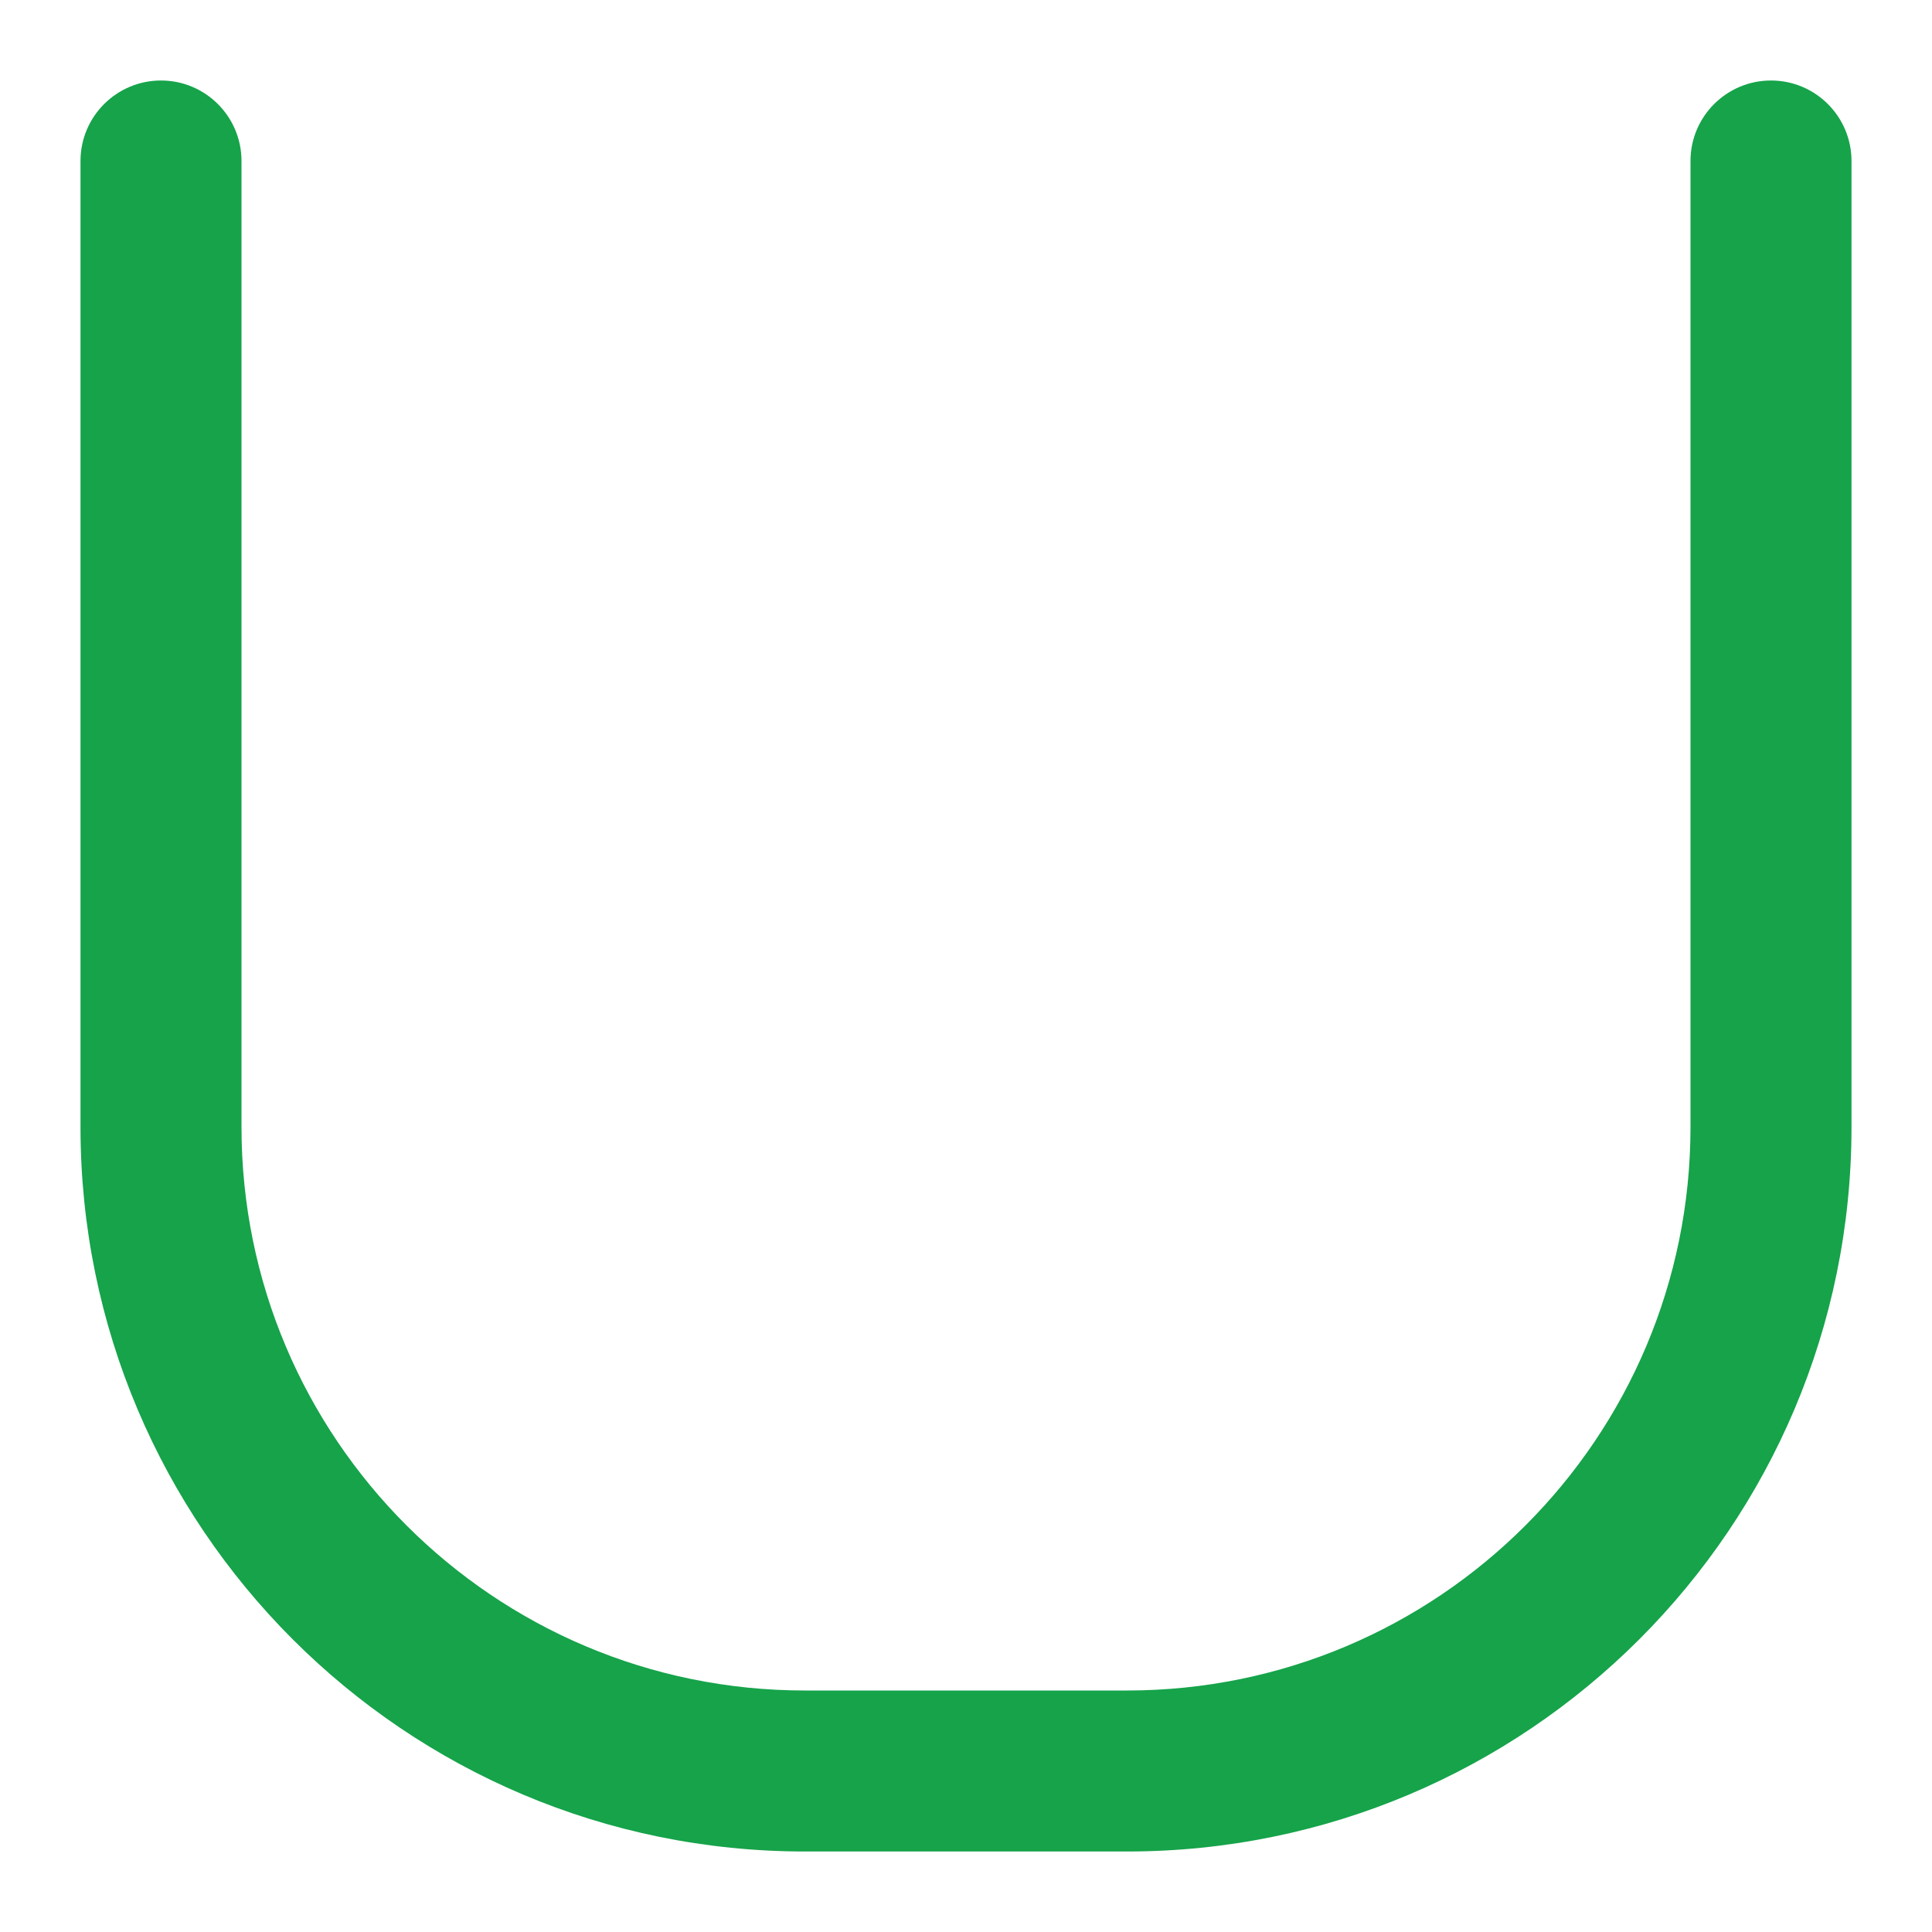 <svg width="24" height="24" viewBox="0 0 24 24" fill="none" xmlns="http://www.w3.org/2000/svg">
<path fill-rule="evenodd" clip-rule="evenodd" d="M2 1C2.552 1 3 1.448 3 2V14C3 17.866 6.134 21 10 21H14C17.866 21 21 17.866 21 14V2C21 1.448 21.448 1 22 1C22.552 1 23 1.448 23 2V14C23 18.971 18.971 23 14 23H10C5.029 23 1 18.971 1 14V2C1 1.448 1.448 1 2 1Z" fill="#16A34A"/>
</svg>
